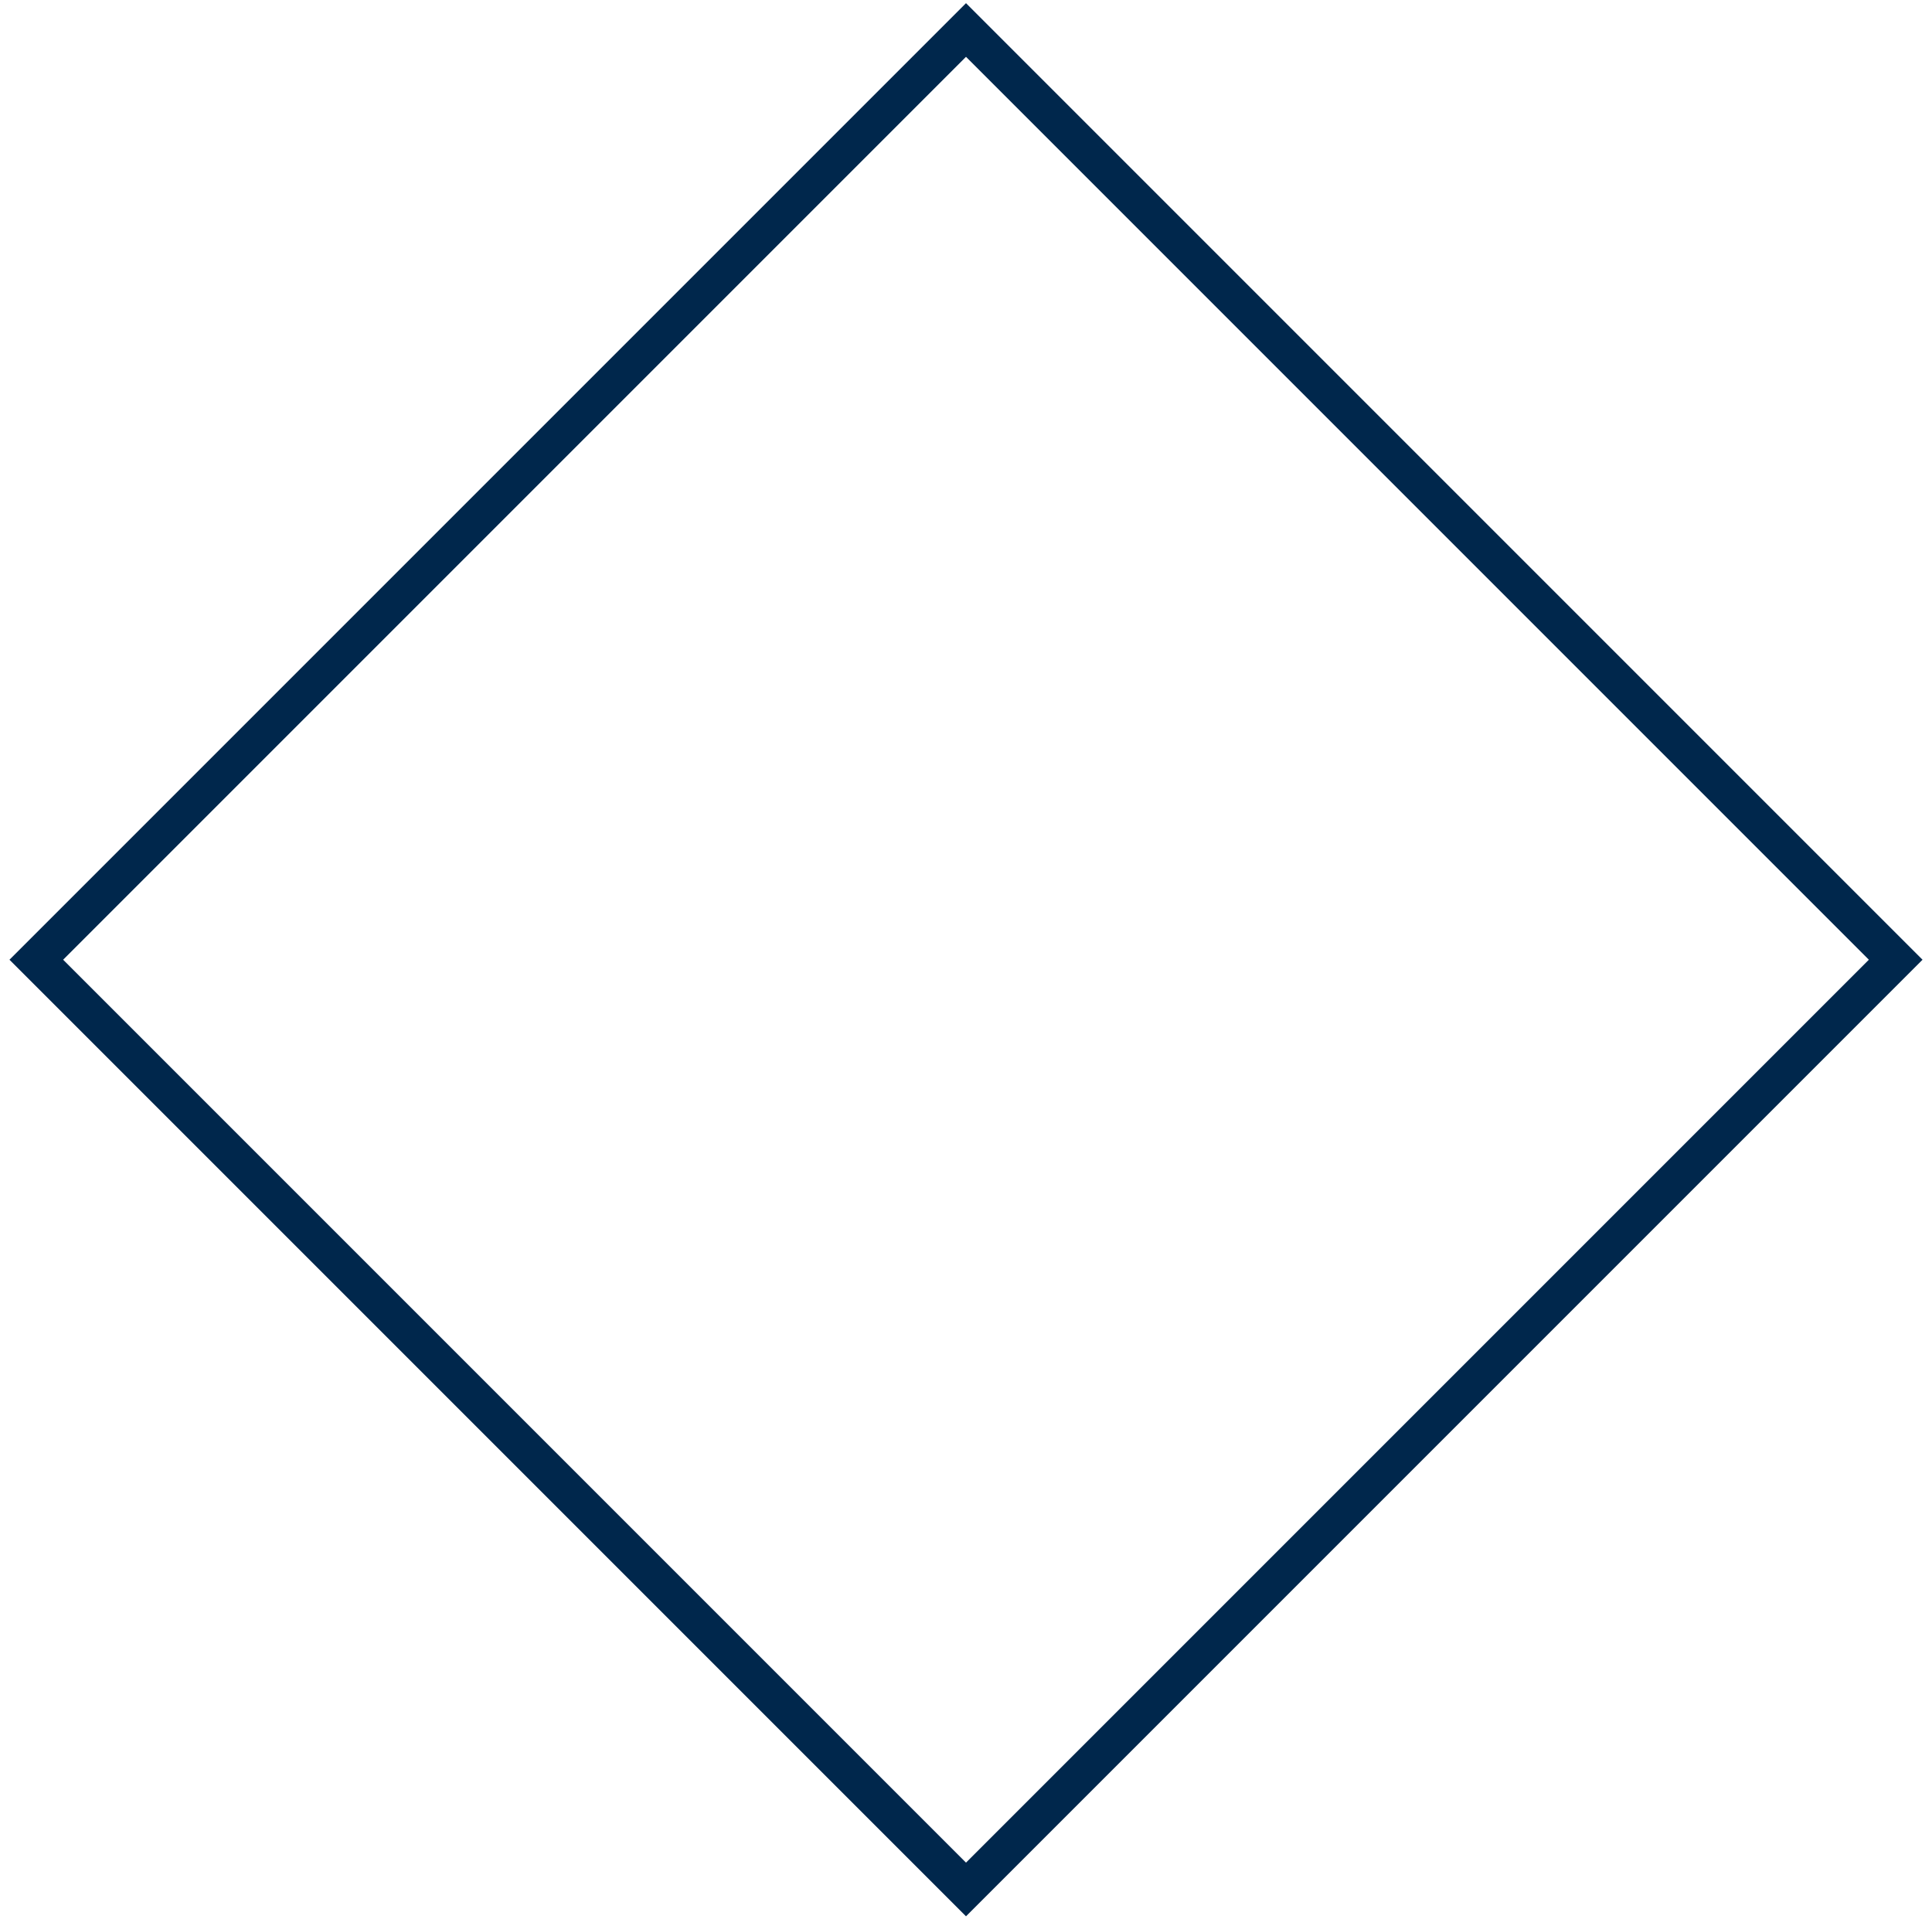 <?xml version="1.0" encoding="utf-8"?>
<!-- Generator: Adobe Illustrator 17.1.0, SVG Export Plug-In . SVG Version: 6.00 Build 0)  -->
<!DOCTYPE svg PUBLIC "-//W3C//DTD SVG 1.1//EN" "http://www.w3.org/Graphics/SVG/1.1/DTD/svg11.dtd">
<svg version="1.1" id="Layer_1" xmlns="http://www.w3.org/2000/svg" xmlns:xlink="http://www.w3.org/1999/xlink" x="0px" y="0px"
	 viewBox="0 0 612 611" enable-background="new 0 0 612 611" xml:space="preserve">
<g>
	<path fill="#00274C" d="M306,18l286,286L306,590L20,304L306,18 M306,1L3,304l303,303l303-303L306,1L306,1z"/>
</g>
</svg>
